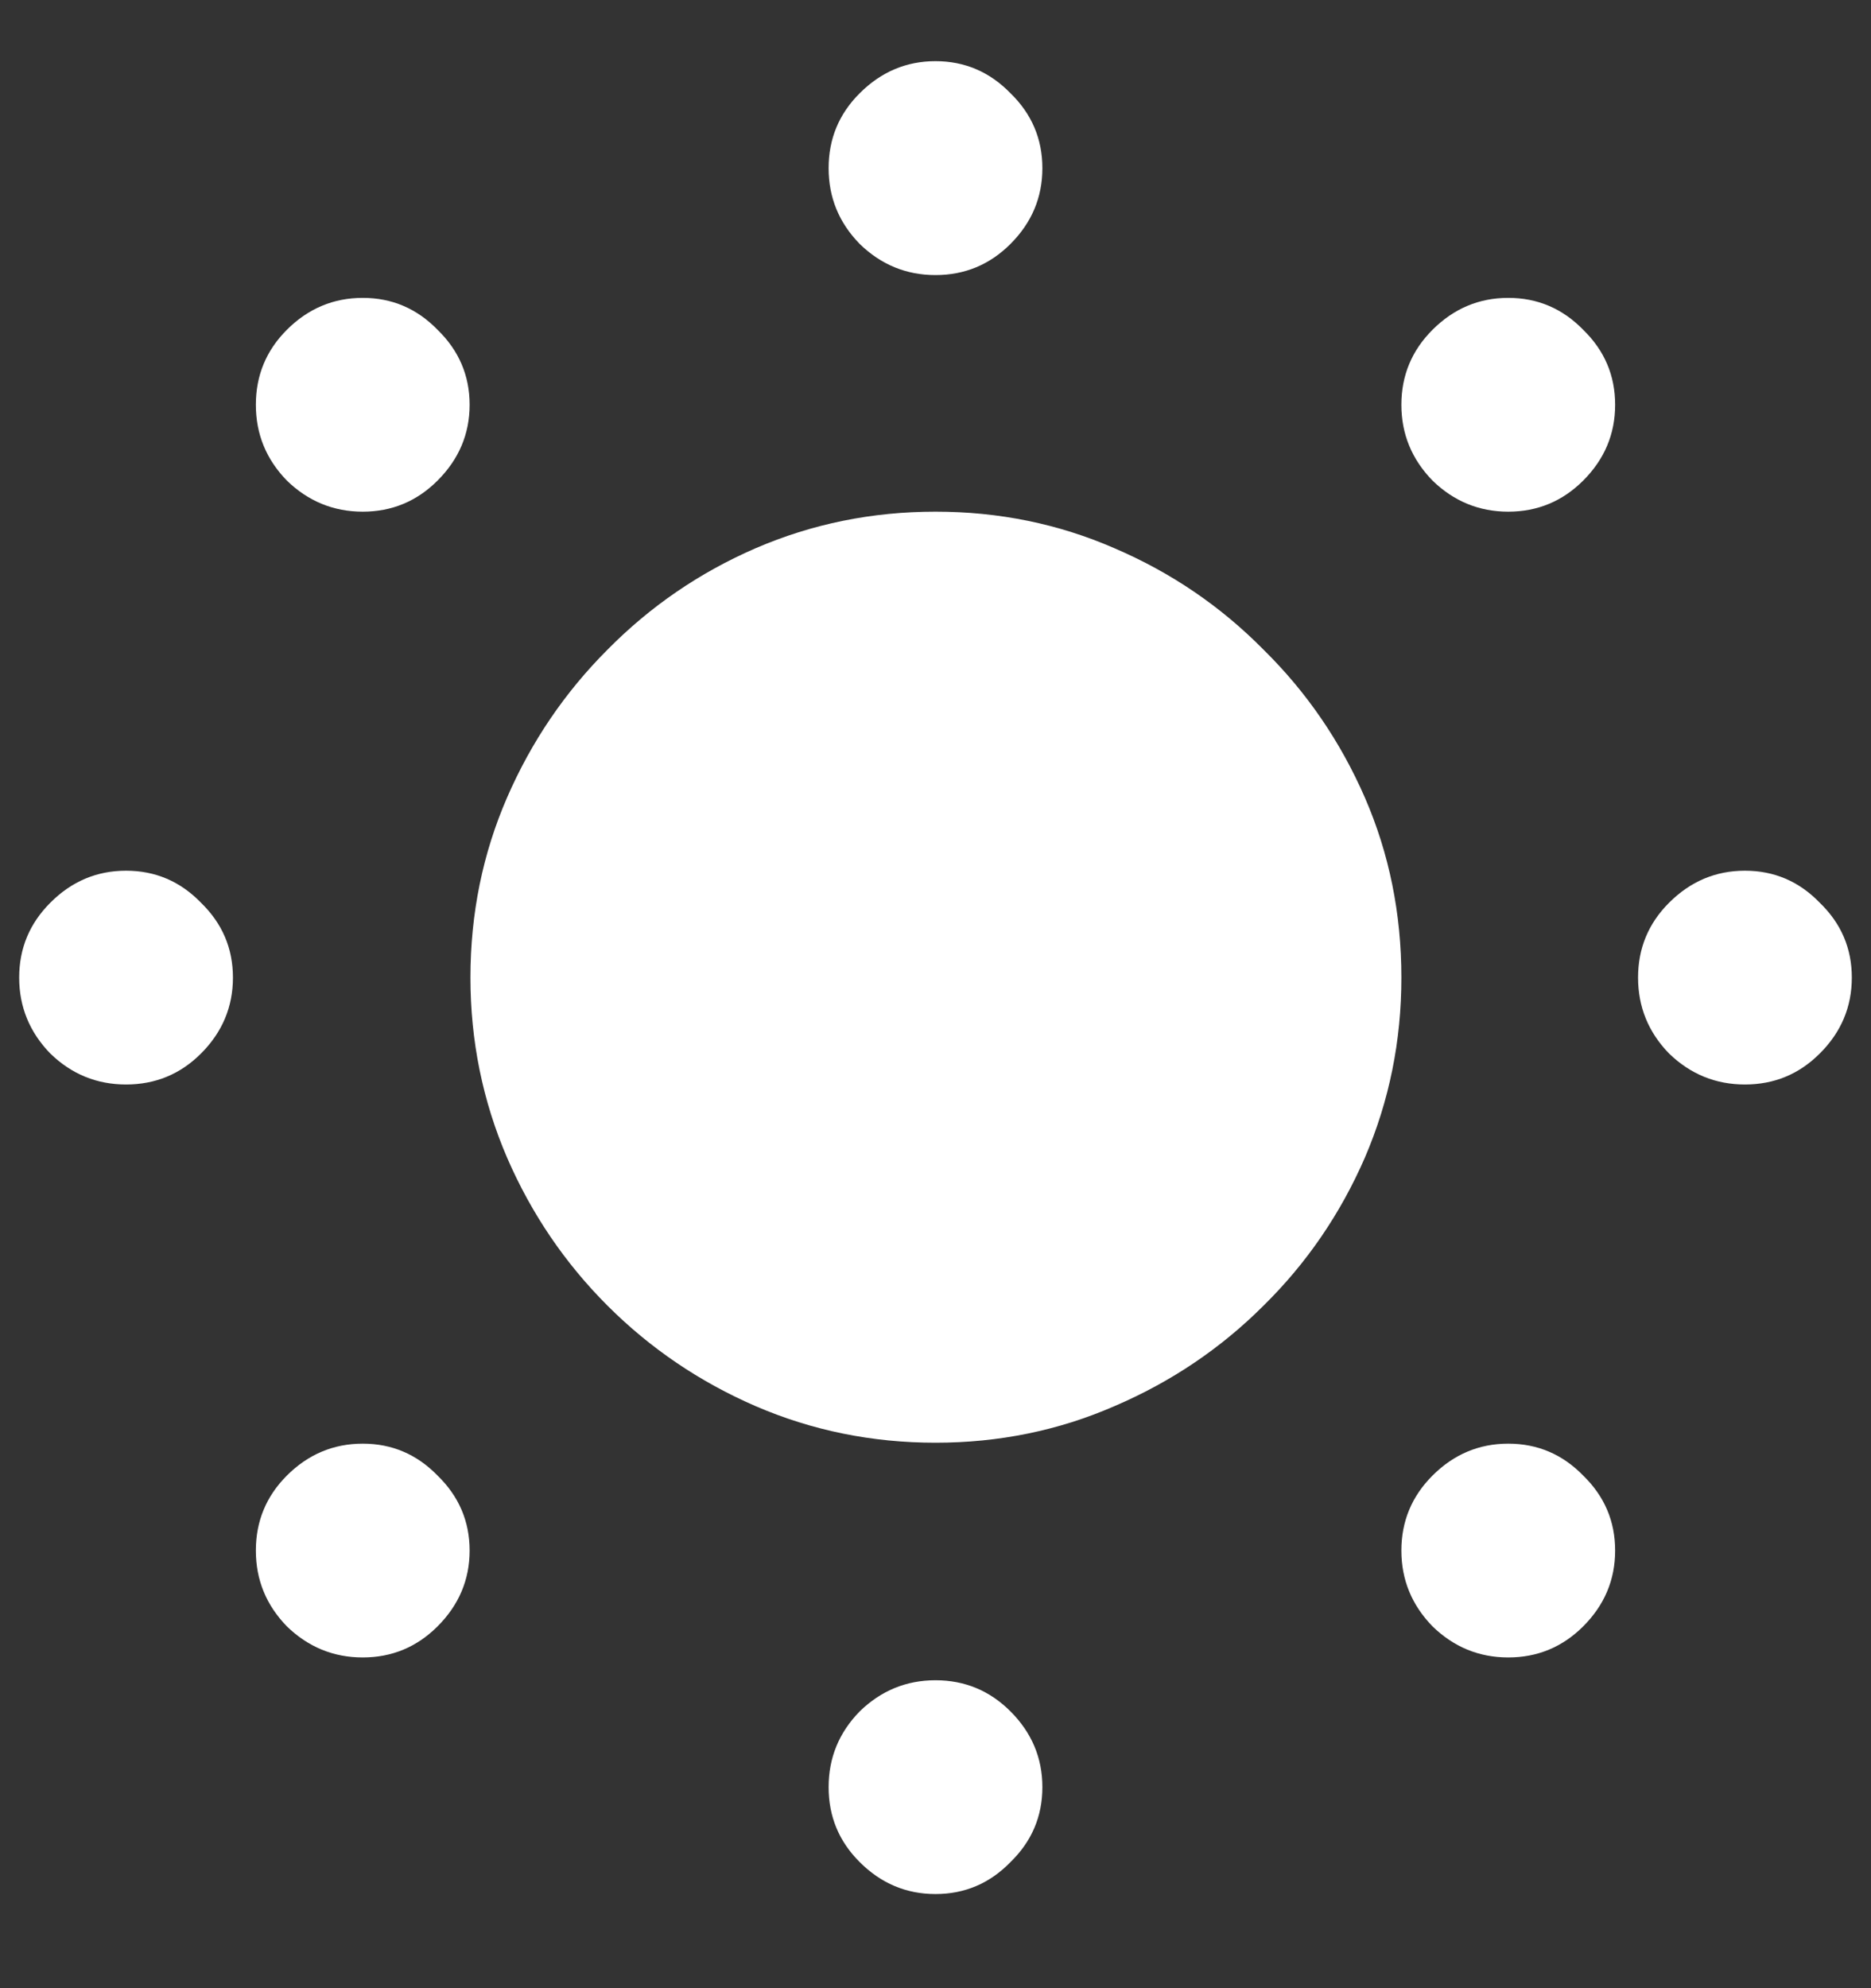 <svg width="16" height="17" viewBox="0 0 16 17" fill="none" xmlns="http://www.w3.org/2000/svg">
<rect x="0" y="0" width="16" height="17" fill="#333333" stroke="none"/>
<path d="M8 12.336C8.542 12.336 9.052 12.232 9.531 12.023C10.016 11.815 10.44 11.529 10.805 11.164C11.175 10.8 11.463 10.378 11.672 9.898C11.88 9.414 11.984 8.901 11.984 8.359C11.984 7.812 11.88 7.299 11.672 6.82C11.463 6.341 11.175 5.919 10.805 5.555C10.44 5.185 10.016 4.896 9.531 4.688C9.052 4.479 8.542 4.375 8 4.375C7.458 4.375 6.945 4.479 6.461 4.688C5.982 4.896 5.56 5.185 5.195 5.555C4.831 5.919 4.544 6.341 4.336 6.82C4.128 7.299 4.023 7.812 4.023 8.359C4.023 8.901 4.128 9.414 4.336 9.898C4.544 10.378 4.831 10.8 5.195 11.164C5.56 11.529 5.982 11.815 6.461 12.023C6.945 12.232 7.458 12.336 8 12.336ZM1.078 9.273C1.328 9.273 1.542 9.185 1.719 9.008C1.901 8.826 1.992 8.609 1.992 8.359C1.992 8.109 1.901 7.896 1.719 7.719C1.542 7.536 1.328 7.445 1.078 7.445C0.828 7.445 0.612 7.536 0.43 7.719C0.253 7.896 0.164 8.109 0.164 8.359C0.164 8.609 0.253 8.826 0.43 9.008C0.612 9.185 0.828 9.273 1.078 9.273ZM3.102 4.375C3.352 4.375 3.565 4.286 3.742 4.109C3.924 3.927 4.016 3.711 4.016 3.461C4.016 3.211 3.924 2.997 3.742 2.82C3.565 2.638 3.352 2.547 3.102 2.547C2.852 2.547 2.635 2.638 2.453 2.82C2.276 2.997 2.188 3.211 2.188 3.461C2.188 3.711 2.276 3.927 2.453 4.109C2.635 4.286 2.852 4.375 3.102 4.375ZM8 2.352C8.25 2.352 8.464 2.263 8.641 2.086C8.823 1.904 8.914 1.688 8.914 1.438C8.914 1.188 8.823 0.974 8.641 0.797C8.464 0.615 8.25 0.523 8 0.523C7.75 0.523 7.534 0.615 7.352 0.797C7.174 0.974 7.086 1.188 7.086 1.438C7.086 1.688 7.174 1.904 7.352 2.086C7.534 2.263 7.75 2.352 8 2.352ZM12.898 4.375C13.148 4.375 13.362 4.286 13.539 4.109C13.721 3.927 13.812 3.711 13.812 3.461C13.812 3.211 13.721 2.997 13.539 2.82C13.362 2.638 13.148 2.547 12.898 2.547C12.648 2.547 12.432 2.638 12.25 2.82C12.073 2.997 11.984 3.211 11.984 3.461C11.984 3.711 12.073 3.927 12.25 4.109C12.432 4.286 12.648 4.375 12.898 4.375ZM14.922 9.273C15.172 9.273 15.385 9.185 15.562 9.008C15.745 8.826 15.836 8.609 15.836 8.359C15.836 8.109 15.745 7.896 15.562 7.719C15.385 7.536 15.172 7.445 14.922 7.445C14.672 7.445 14.456 7.536 14.273 7.719C14.096 7.896 14.008 8.109 14.008 8.359C14.008 8.609 14.096 8.826 14.273 9.008C14.456 9.185 14.672 9.273 14.922 9.273ZM12.898 14.172C13.148 14.172 13.362 14.083 13.539 13.906C13.721 13.724 13.812 13.508 13.812 13.258C13.812 13.008 13.721 12.794 13.539 12.617C13.362 12.435 13.148 12.344 12.898 12.344C12.648 12.344 12.432 12.435 12.25 12.617C12.073 12.794 11.984 13.008 11.984 13.258C11.984 13.508 12.073 13.724 12.25 13.906C12.432 14.083 12.648 14.172 12.898 14.172ZM8 16.195C8.25 16.195 8.464 16.104 8.641 15.922C8.823 15.745 8.914 15.531 8.914 15.281C8.914 15.031 8.823 14.815 8.641 14.633C8.464 14.456 8.25 14.367 8 14.367C7.75 14.367 7.534 14.456 7.352 14.633C7.174 14.815 7.086 15.031 7.086 15.281C7.086 15.531 7.174 15.745 7.352 15.922C7.534 16.104 7.75 16.195 8 16.195ZM3.102 14.172C3.352 14.172 3.565 14.083 3.742 13.906C3.924 13.724 4.016 13.508 4.016 13.258C4.016 13.008 3.924 12.794 3.742 12.617C3.565 12.435 3.352 12.344 3.102 12.344C2.852 12.344 2.635 12.435 2.453 12.617C2.276 12.794 2.188 13.008 2.188 13.258C2.188 13.508 2.276 13.724 2.453 13.906C2.635 14.083 2.852 14.172 3.102 14.172Z" fill="white"/>
</svg>
